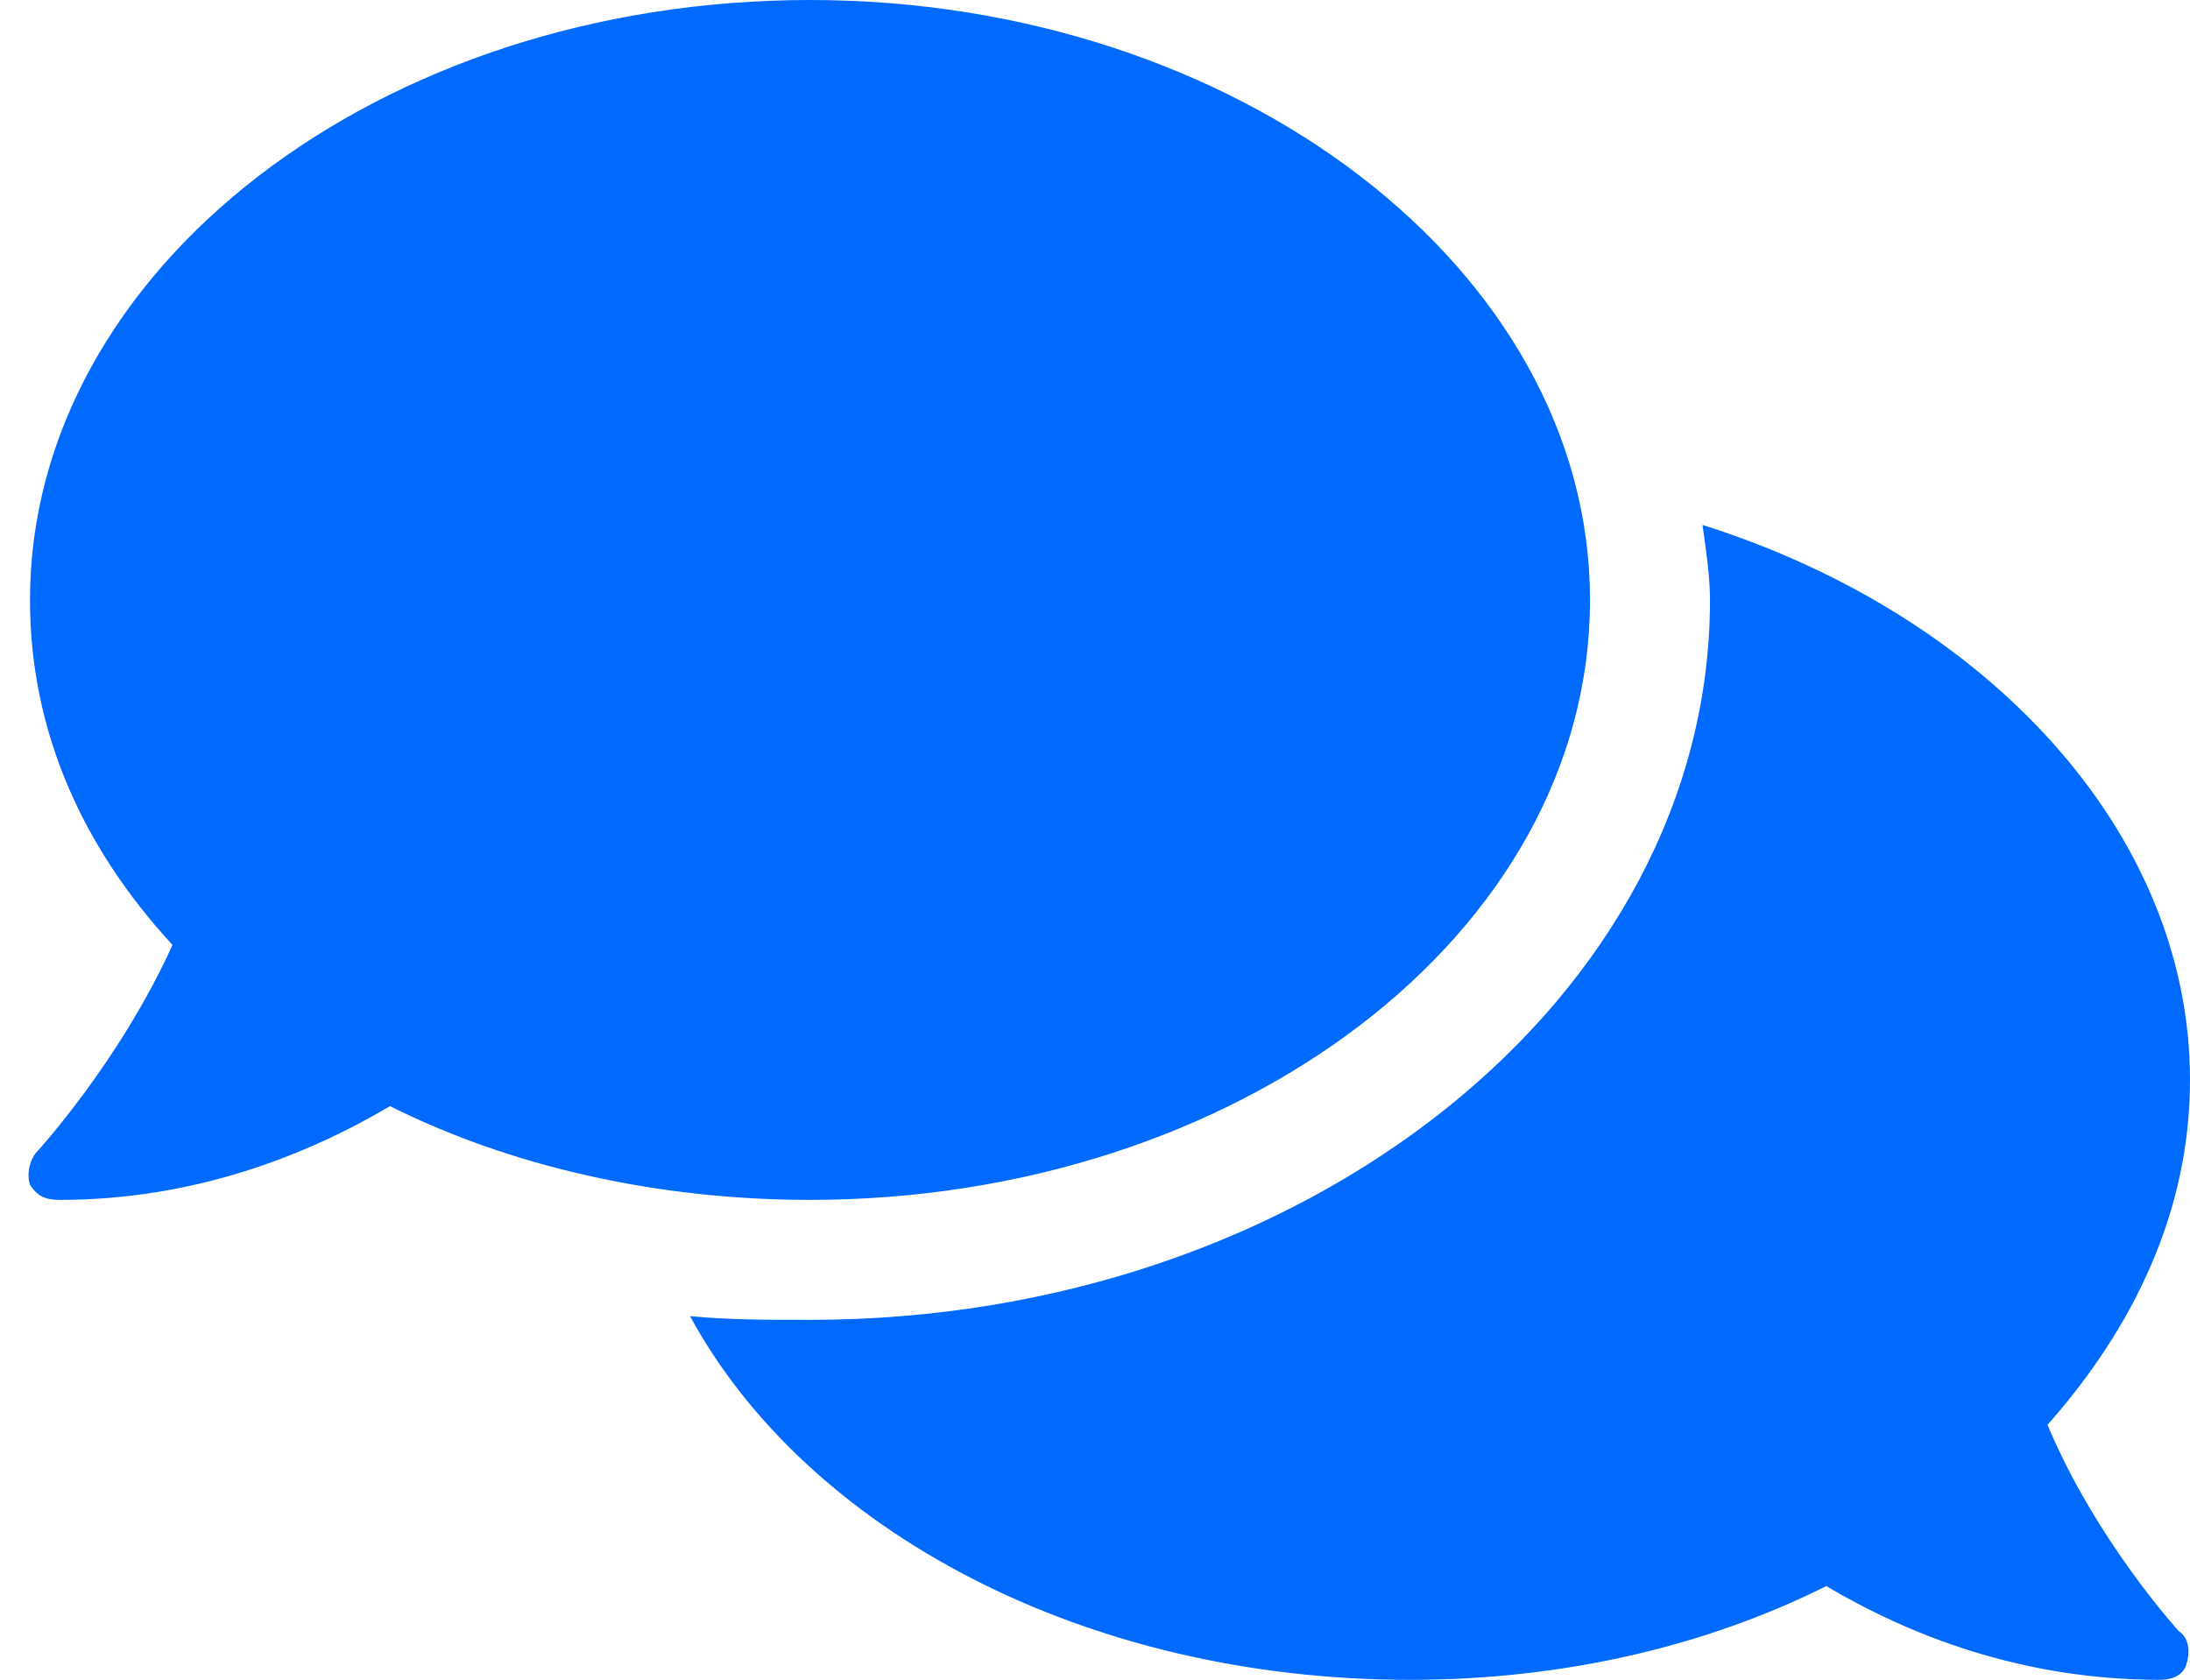 <?xml version="1.0" encoding="utf-8"?><svg width="73" height="56" fill="none" xmlns="http://www.w3.org/2000/svg" viewBox="0 0 73 56"><path d="M53 20C53 9 41.25 0 27 0 12.625 0 1 9 1 20c0 4.375 1.75 8.25 4.75 11.5-1.75 3.875-4.5 6.875-4.5 6.875-.25.25-.375.75-.25 1.125.25.375.5.5 1 .5 4.5 0 8.25-1.5 11-3.125 4 2 8.875 3.125 14 3.125 14.25 0 26-8.875 26-20zm15.25 27.5C71.125 44.25 73 40.375 73 36c0-8.25-6.75-15.5-16.25-18.5.125.875.25 1.75.25 2.5 0 13.25-13.5 24-30 24-1.375 0-2.75 0-4-.125C26.875 51 36.125 56 47 56c5.125 0 9.875-1.125 13.875-3.125C63.625 54.5 67.375 56 72 56c.375 0 .75-.125.875-.5s.125-.875-.25-1.125c0 0-2.75-3-4.375-6.875z" fill="#006AFF"/></svg>